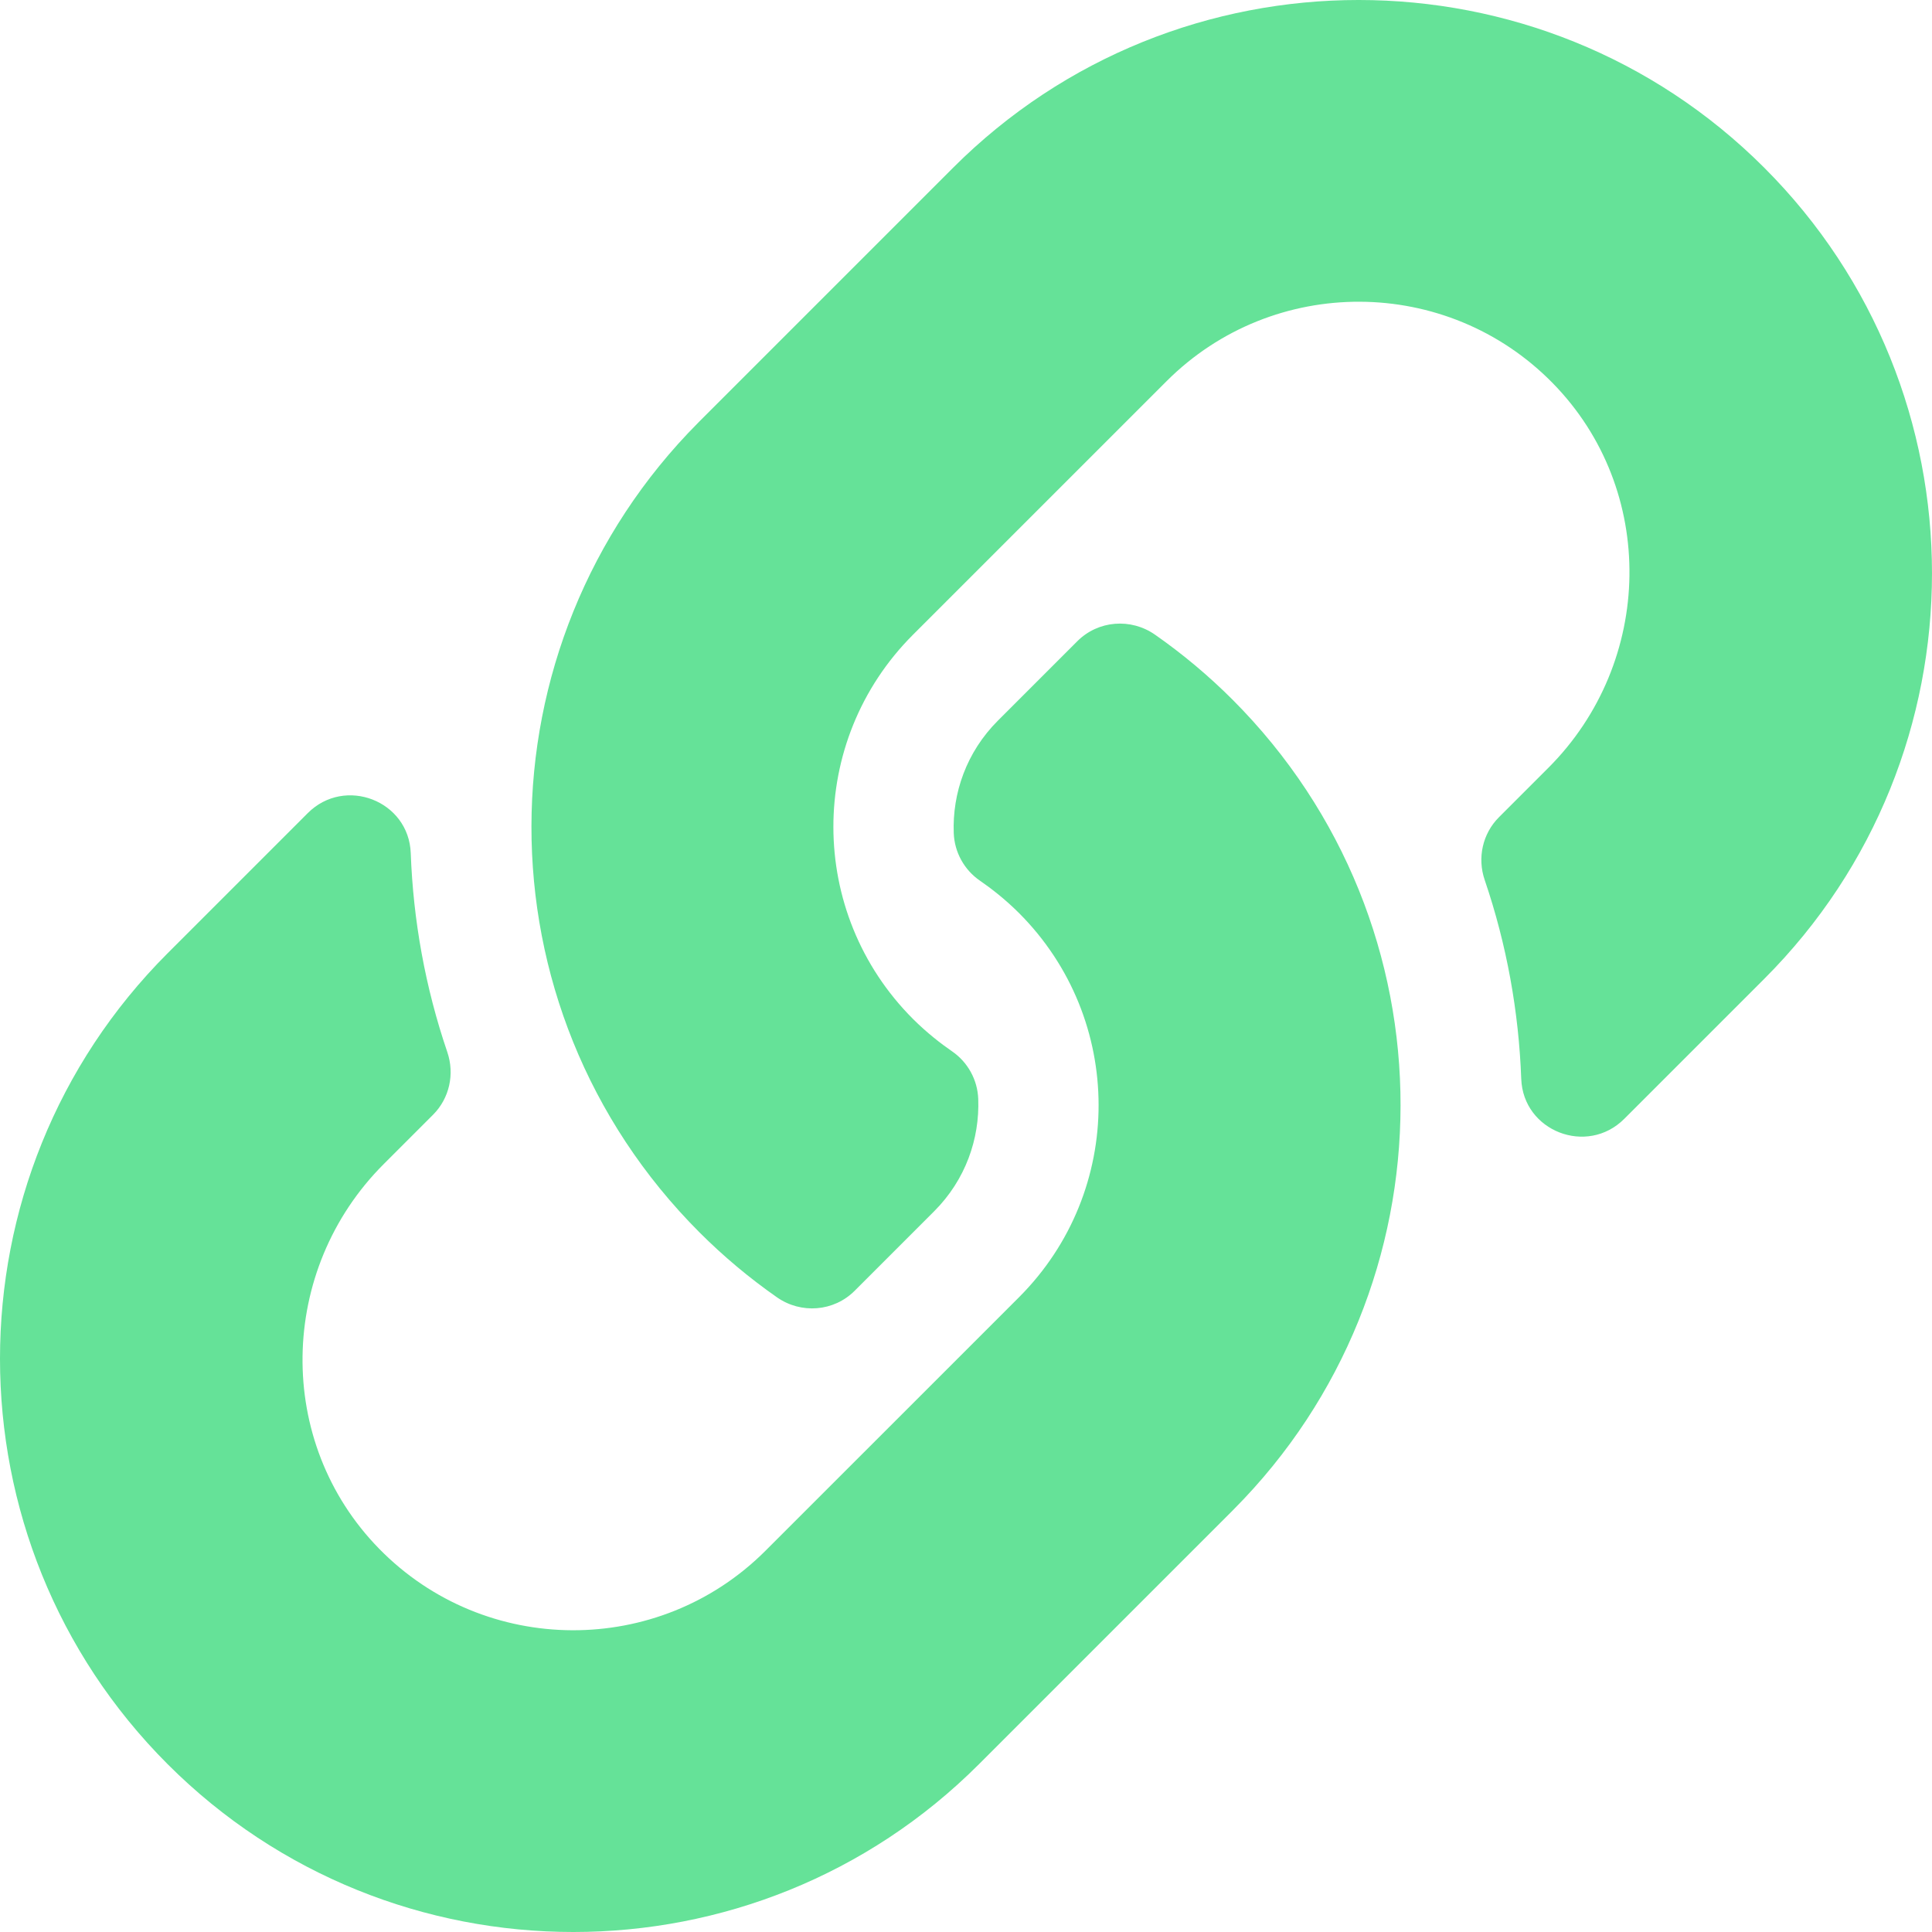 <?xml version="1.0" encoding="UTF-8" standalone="no"?><!DOCTYPE svg PUBLIC "-//W3C//DTD SVG 1.1//EN" "http://www.w3.org/Graphics/SVG/1.1/DTD/svg11.dtd"><svg width="100%" height="100%" viewBox="0 0 512 512" version="1.1" xmlns="http://www.w3.org/2000/svg" xmlns:xlink="http://www.w3.org/1999/xlink" xml:space="preserve" xmlns:serif="http://www.serif.com/" style="fill-rule:evenodd;clip-rule:evenodd;stroke-linejoin:round;stroke-miterlimit:1.414;"><path d="M326.612,185.391c59.747,59.809 58.927,155.698 0.36,214.59c-0.11,0.12 -0.24,0.25 -0.36,0.37l-67.2,67.2c-59.27,59.27 -155.699,59.262 -214.96,0c-59.27,-59.26 -59.27,-155.7 0,-214.96l37.106,-37.106c9.84,-9.84 26.786,-3.3 27.294,10.606c0.648,17.722 3.826,35.527 9.69,52.721c1.986,5.822 0.567,12.262 -3.783,16.612l-13.087,13.087c-28.026,28.026 -28.905,73.66 -1.155,101.96c28.024,28.579 74.086,28.749 102.325,0.51l67.2,-67.19c28.191,-28.191 28.073,-73.757 0,-101.83c-3.701,-3.694 -7.429,-6.564 -10.341,-8.569c-4.174,-2.866 -6.753,-7.546 -6.947,-12.606c-0.396,-10.567 3.348,-21.456 11.698,-29.806l21.054,-21.055c5.521,-5.521 14.182,-6.199 20.584,-1.731c7.332,5.119 14.199,10.874 20.522,17.197Zm140.935,-140.942c-59.261,-59.262 -155.69,-59.27 -214.96,0l-67.2,67.2c-0.12,0.12 -0.25,0.25 -0.36,0.37c-58.566,58.892 -59.387,154.781 0.36,214.59c6.323,6.323 13.19,12.077 20.521,17.196c6.402,4.468 15.064,3.789 20.584,-1.731l21.054,-21.055c8.35,-8.35 12.094,-19.239 11.698,-29.806c-0.194,-5.06 -2.773,-9.74 -6.947,-12.606c-2.912,-2.005 -6.64,-4.875 -10.341,-8.569c-28.073,-28.073 -28.191,-73.639 0,-101.83l67.2,-67.19c28.239,-28.239 74.3,-28.069 102.325,0.51c27.75,28.3 26.872,73.934 -1.155,101.96l-13.087,13.087c-4.35,4.35 -5.769,10.79 -3.783,16.612c5.864,17.194 9.042,34.999 9.69,52.721c0.509,13.906 17.454,20.446 27.294,10.606l37.106,-37.106c59.271,-59.259 59.271,-155.699 0.001,-214.959Z" style="fill:#65e298;fill-rule:nonzero;"/></svg>